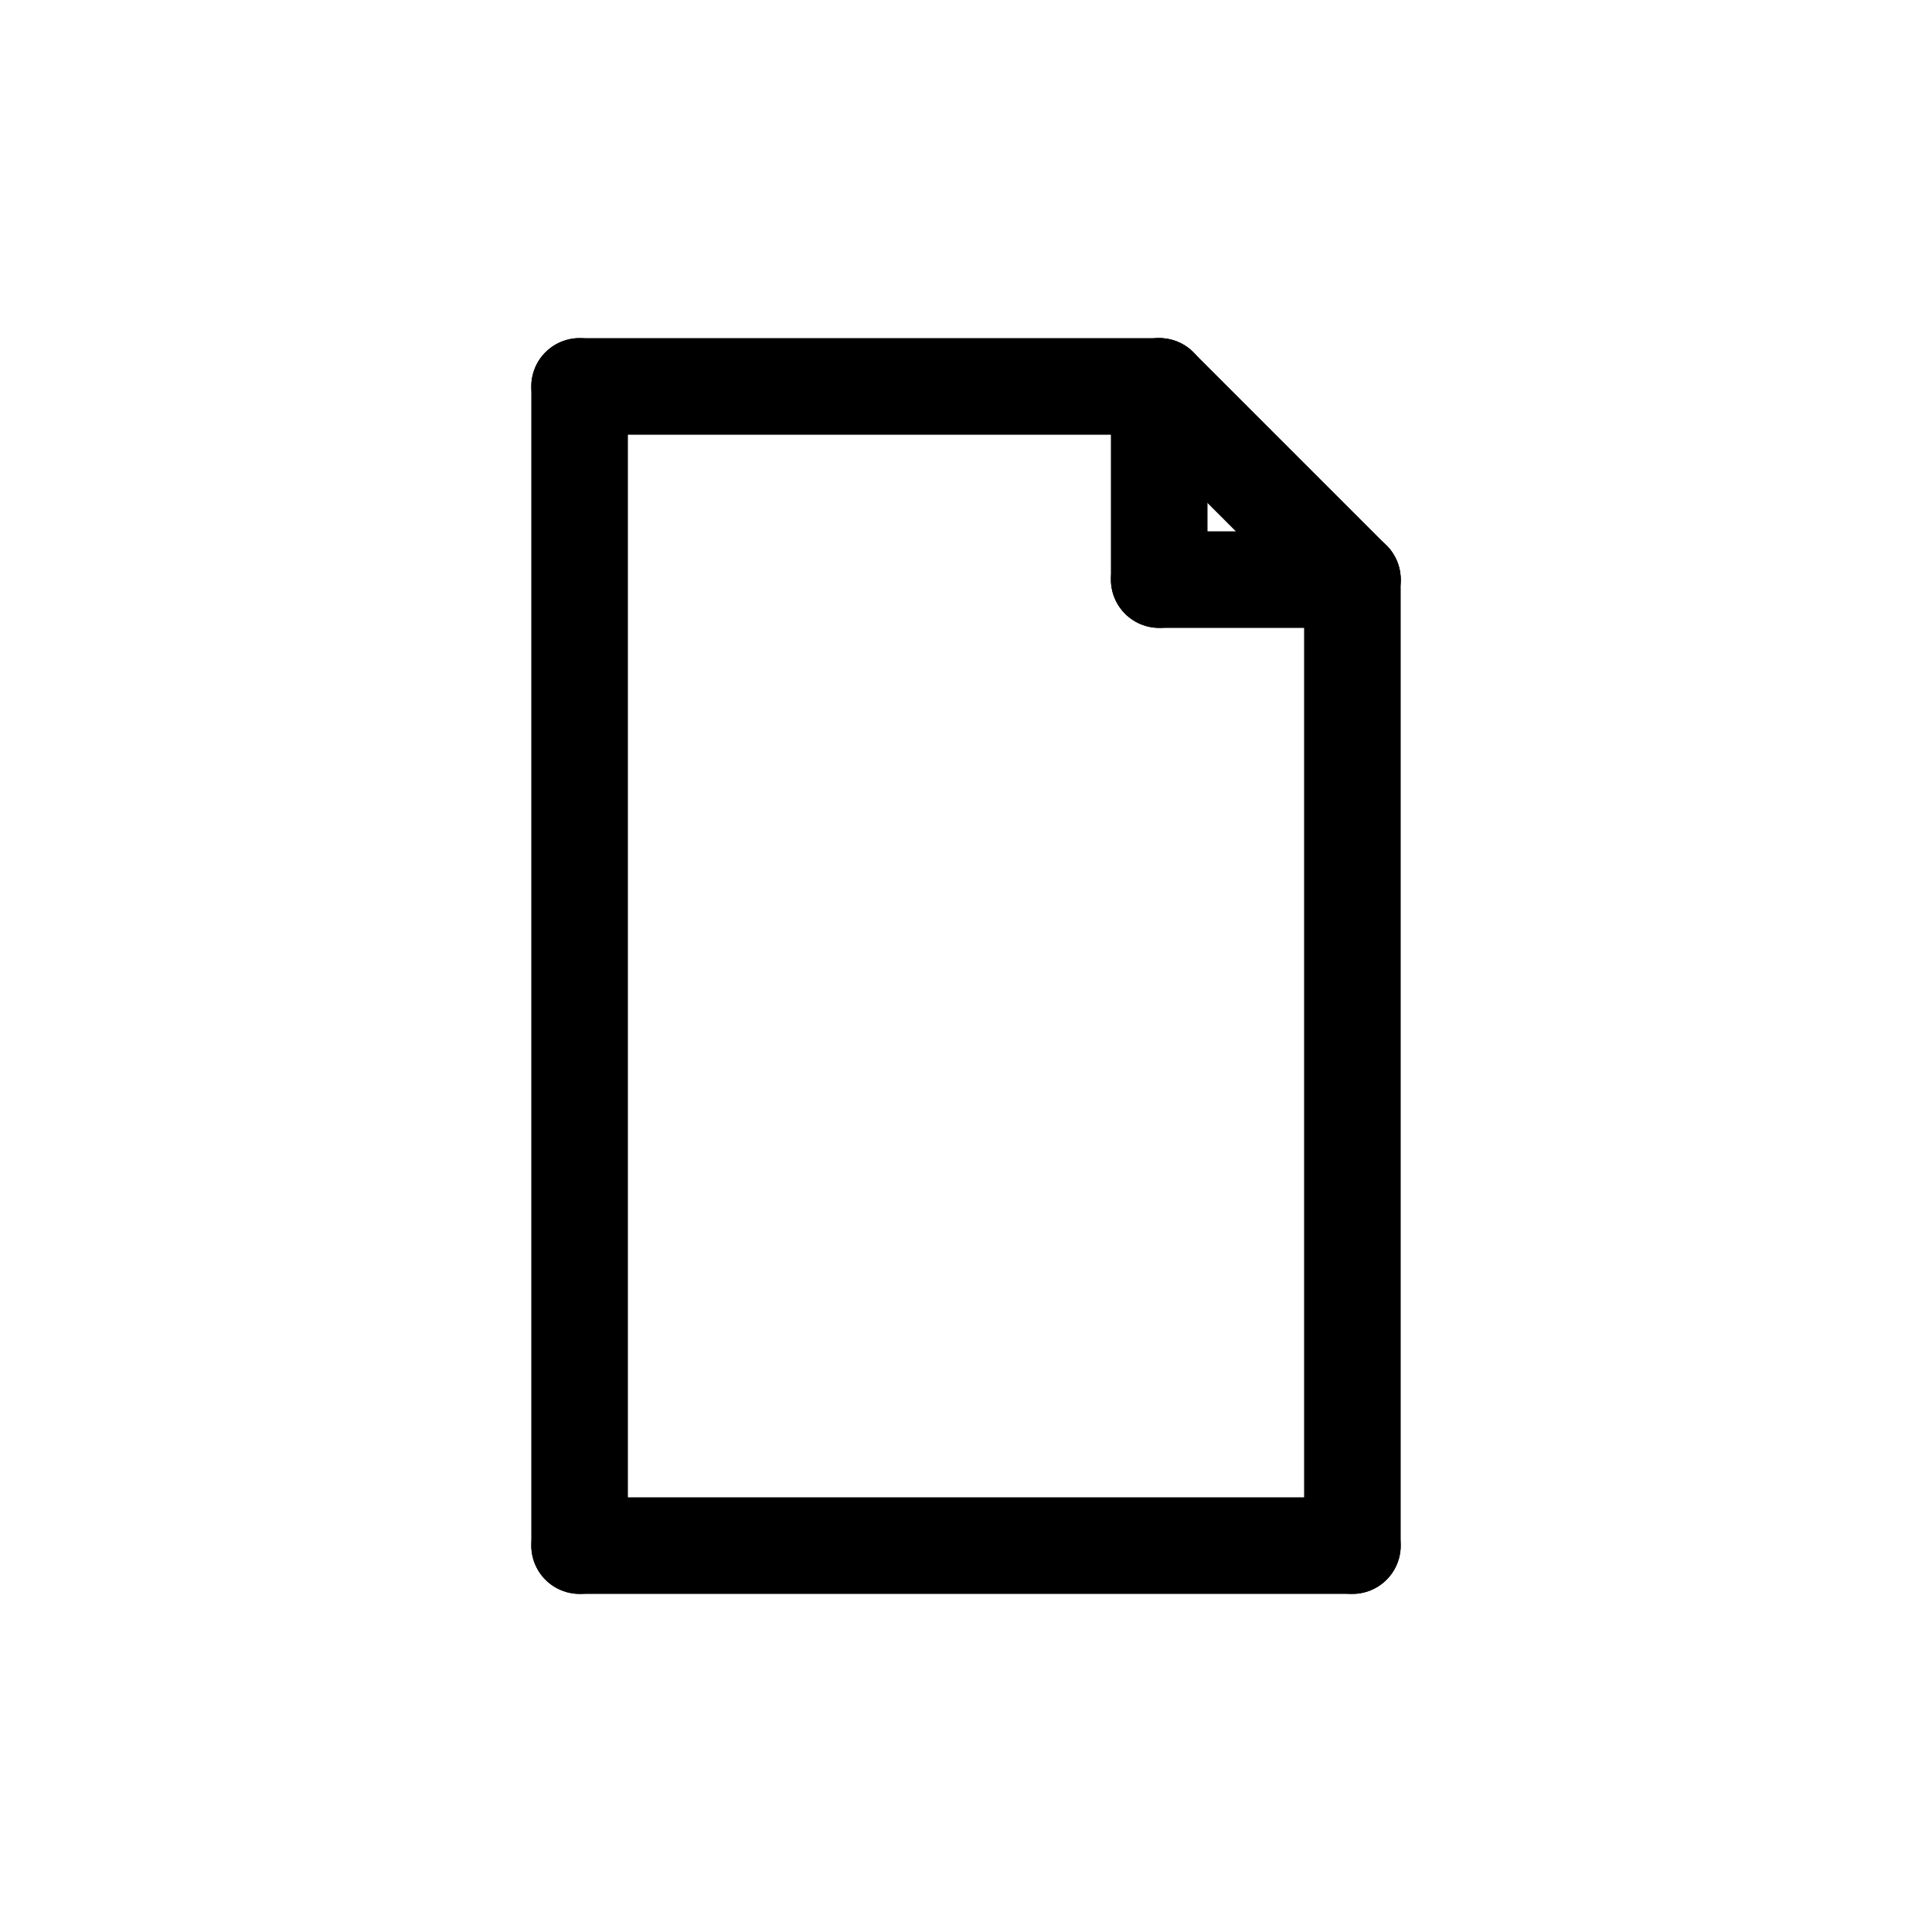 <svg id="Set_2" data-name="Set 2" xmlns="http://www.w3.org/2000/svg" viewBox="0 0 10 10"><defs><style>.cls-1{fill:none;stroke:#000;stroke-linecap:round;stroke-linejoin:round;stroke-width:0.5px;}</style></defs><title>Set_2</title><line class="cls-1" x1="6" y1="2" x2="6" y2="3"/><line class="cls-1" x1="7" y1="3" x2="6" y2="3"/><line class="cls-1" x1="6" y1="2" x2="7" y2="3"/><line class="cls-1" x1="7" y1="8" x2="7" y2="3"/><line class="cls-1" x1="6" y1="2" x2="3" y2="2"/><line class="cls-1" x1="7" y1="8" x2="3" y2="8"/><line class="cls-1" x1="3" y1="2" x2="3" y2="8"/></svg>